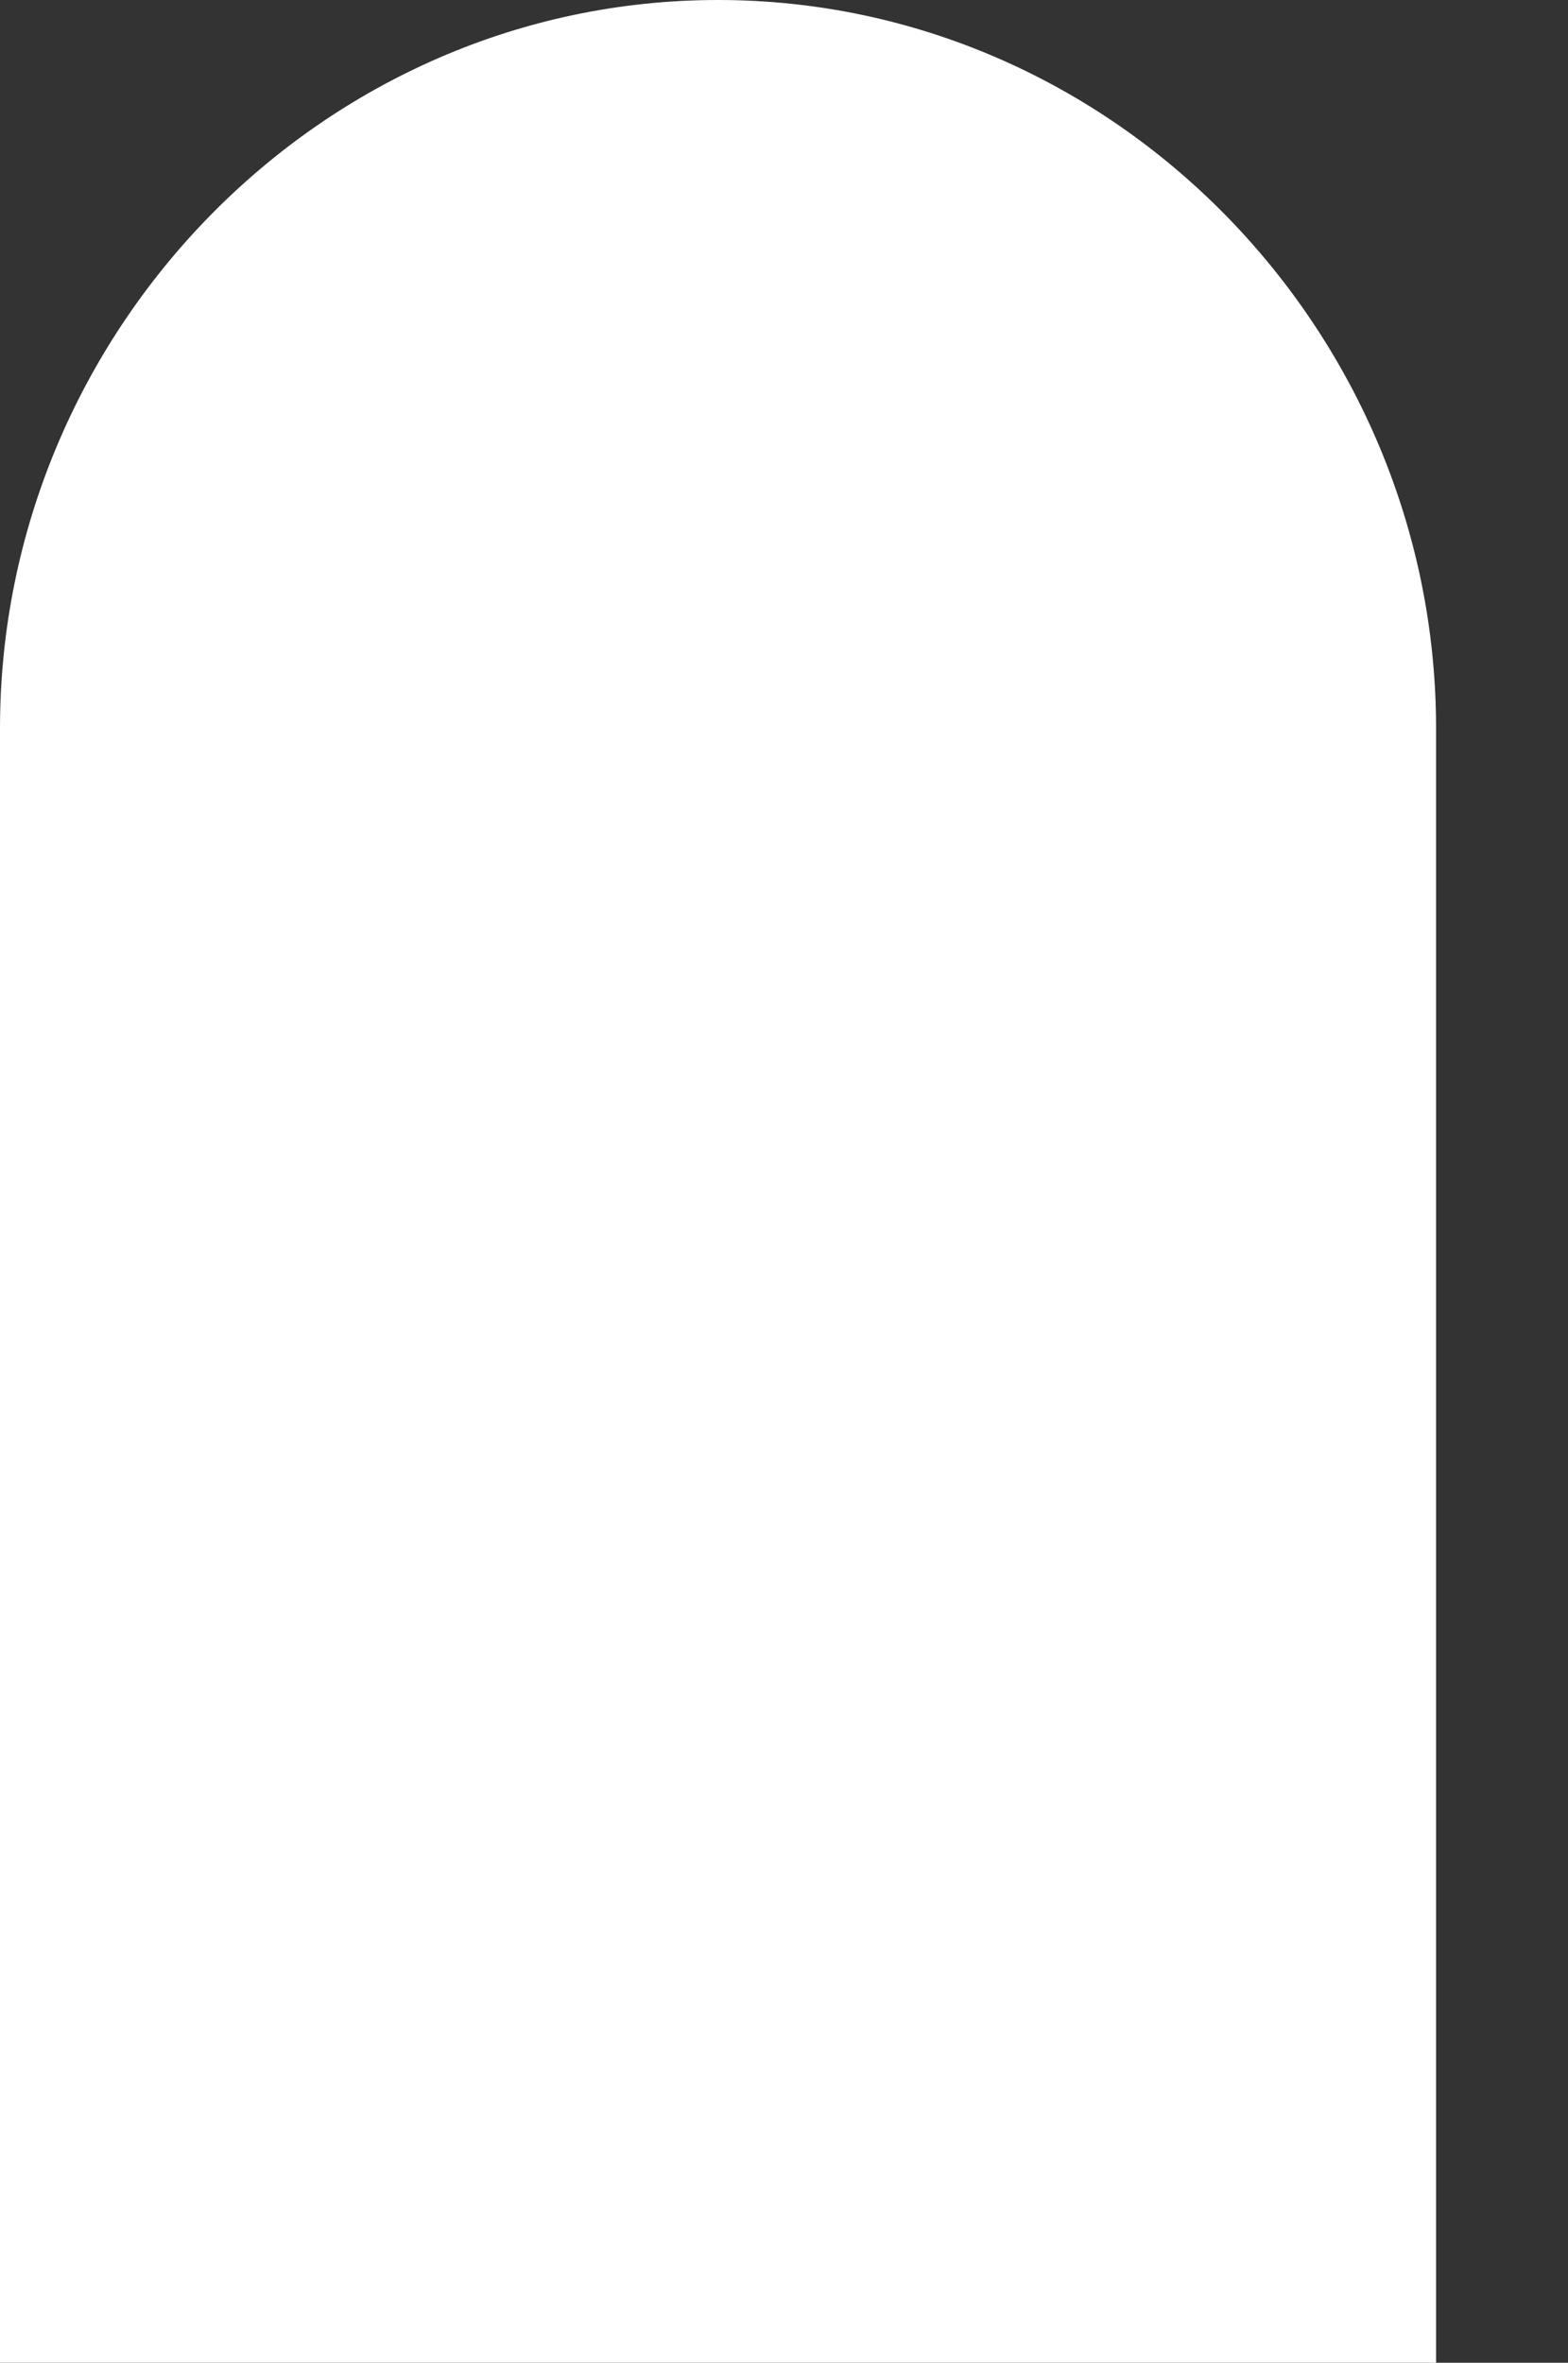 <svg id="Calque_2" xmlns="http://www.w3.org/2000/svg" viewBox="0 0 1188.5 1790.65"><rect x="0" y="0" width="1188.5" height="1790.65" fill="#333333" stroke="none"/><defs><style>.cls-1{fill:#fff;}</style></defs><g id="Calque_2-2"><g id="Calque_1-2"><path class="cls-1" d="m0,551.91C0,251.33,243.67,0,544.25,0s544.25,251.33,544.25,551.91h0v1238.74H0V551.91"/></g></g></svg>
